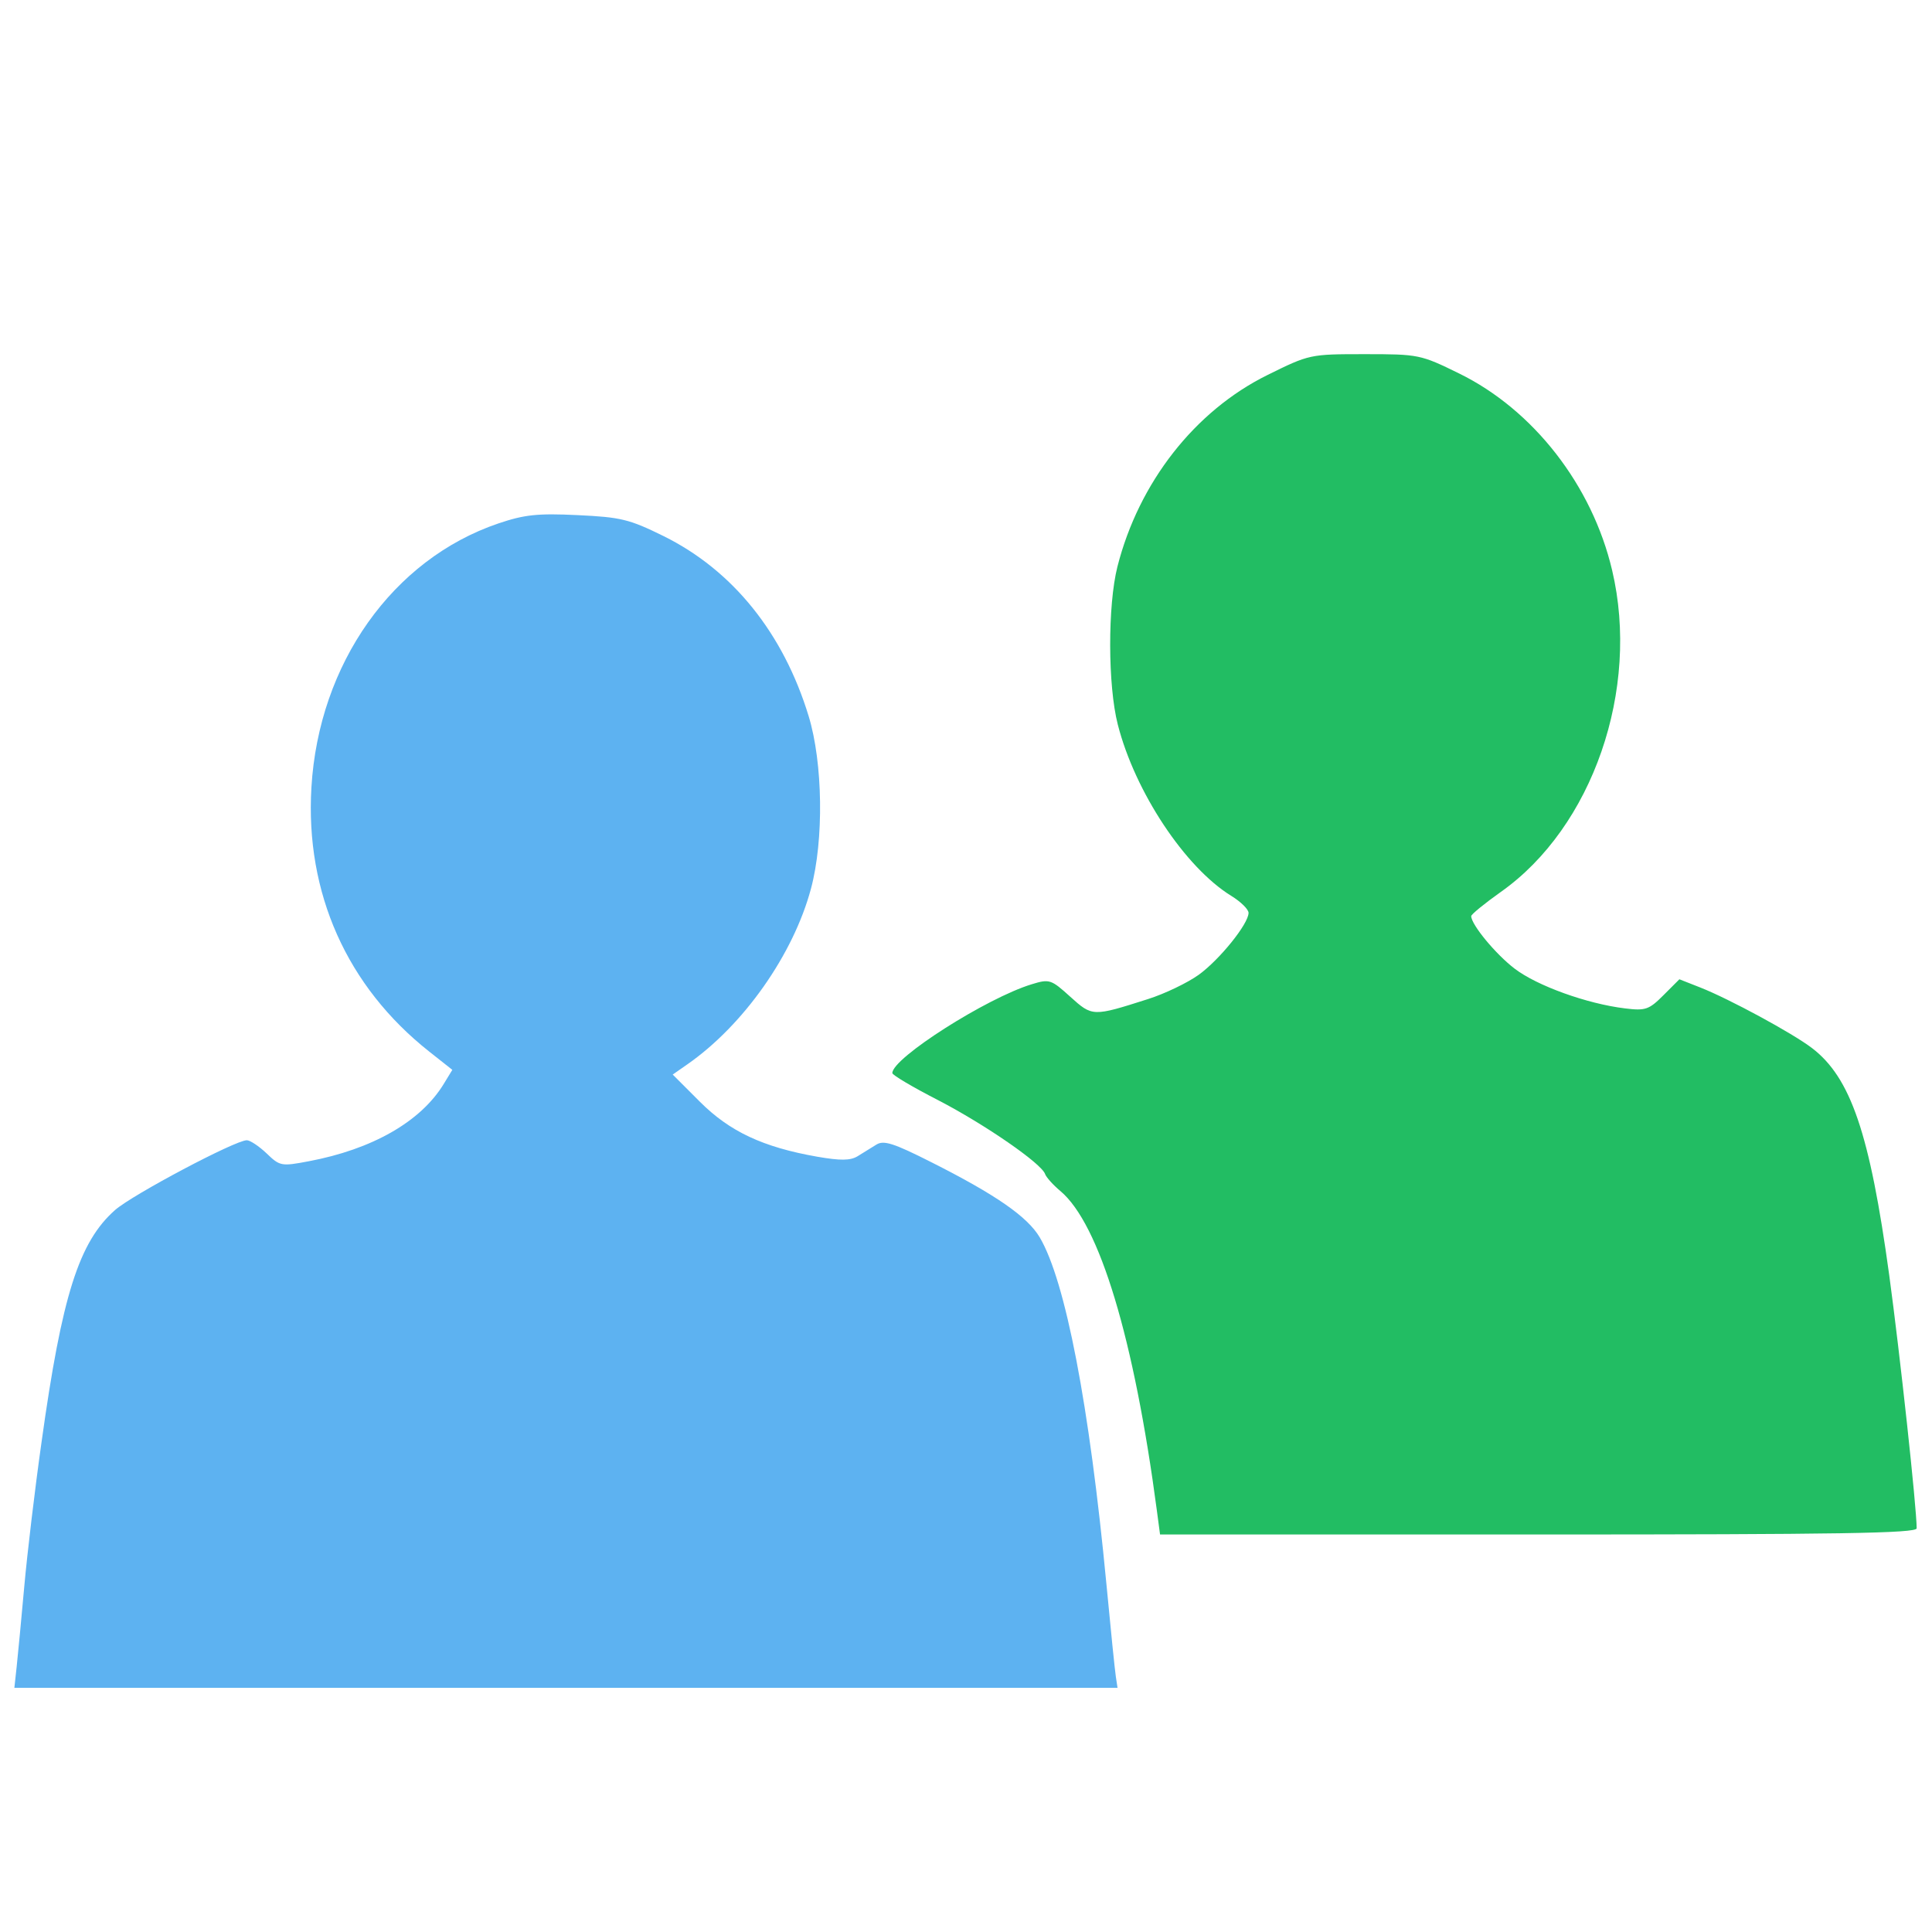 <?xml version="1.0" encoding="UTF-8"?>
<svg fill="currentColor" version="1.1" id="cicon40_dark" height="16.0" width="16.0" viewBox="0 0 16.0 16.0" xml:space="preserve" xmlns="http://www.w3.org/2000/svg" xmlns:svg="http://www.w3.org/2000/svg">
  <path d="m 0.138,13.803 c 0.01,-0.095 0.039,-0.394 0.063,-0.664 0.024,-0.27 0.088,-0.808 0.143,-1.196 C 0.513,10.728 0.654,10.284 0.954,10.02 1.101,9.892 1.948,9.443 2.044,9.443 c 0.027,0 0.101,0.049 0.164,0.109 C 2.318,9.658 2.33,9.66 2.557,9.617 3.083,9.518 3.484,9.289 3.674,8.978 L 3.746,8.86 3.555,8.709 C 2.873,8.17 2.527,7.395 2.579,6.521 2.64,5.496 3.252,4.632 4.127,4.335 4.343,4.262 4.451,4.25 4.783,4.266 5.143,4.283 5.212,4.3 5.496,4.44 6.068,4.723 6.487,5.243 6.697,5.931 6.815,6.318 6.824,6.958 6.716,7.36 6.57,7.905 6.158,8.49 5.693,8.814 l -0.122,0.085 0.225,0.225 c 0.247,0.247 0.522,0.376 0.97,0.455 0.196,0.034 0.276,0.033 0.337,-0.004 0.044,-0.027 0.113,-0.07 0.155,-0.096 0.061,-0.038 0.143,-0.012 0.459,0.148 0.533,0.269 0.793,0.45 0.894,0.621 0.213,0.361 0.411,1.391 0.552,2.872 0.035,0.371 0.07,0.715 0.078,0.766 l 0.014,0.092 h -4.568 -4.568 z" style="fill:#5db2f1" />
  <path d="M 9.581,12.512 C 9.392,11.084 9.106,10.137 8.782,9.864 8.721,9.813 8.664,9.749 8.655,9.723 8.626,9.636 8.155,9.311 7.769,9.111 7.56,9.004 7.39,8.903 7.39,8.887 7.387,8.764 8.172,8.264 8.545,8.151 8.691,8.106 8.705,8.111 8.864,8.255 9.047,8.42 9.049,8.42 9.507,8.274 9.646,8.23 9.835,8.139 9.927,8.073 10.101,7.947 10.34,7.65 10.34,7.56 c 0,-0.029 -0.064,-0.092 -0.142,-0.14 C 9.814,7.184 9.399,6.557 9.257,6 9.174,5.677 9.173,5.013 9.254,4.693 c 0.177,-0.697 0.641,-1.29 1.242,-1.587 0.348,-0.172 0.352,-0.173 0.806,-0.173 0.447,0 0.462,0.003 0.782,0.16 0.616,0.302 1.102,0.928 1.267,1.63 0.233,0.987 -0.162,2.127 -0.921,2.663 -0.135,0.096 -0.246,0.186 -0.246,0.201 0,0.07 0.203,0.316 0.361,0.436 0.185,0.141 0.598,0.29 0.912,0.328 0.17,0.021 0.199,0.011 0.319,-0.109 l 0.132,-0.132 0.173,0.068 c 0.241,0.095 0.761,0.377 0.923,0.5 0.323,0.245 0.481,0.709 0.642,1.884 0.089,0.654 0.227,1.923 0.227,2.095 9.7e-5,0.041 -0.654,0.051 -3.132,0.051 H 9.607 Z" style="fill:#22bd63" />
</svg>

